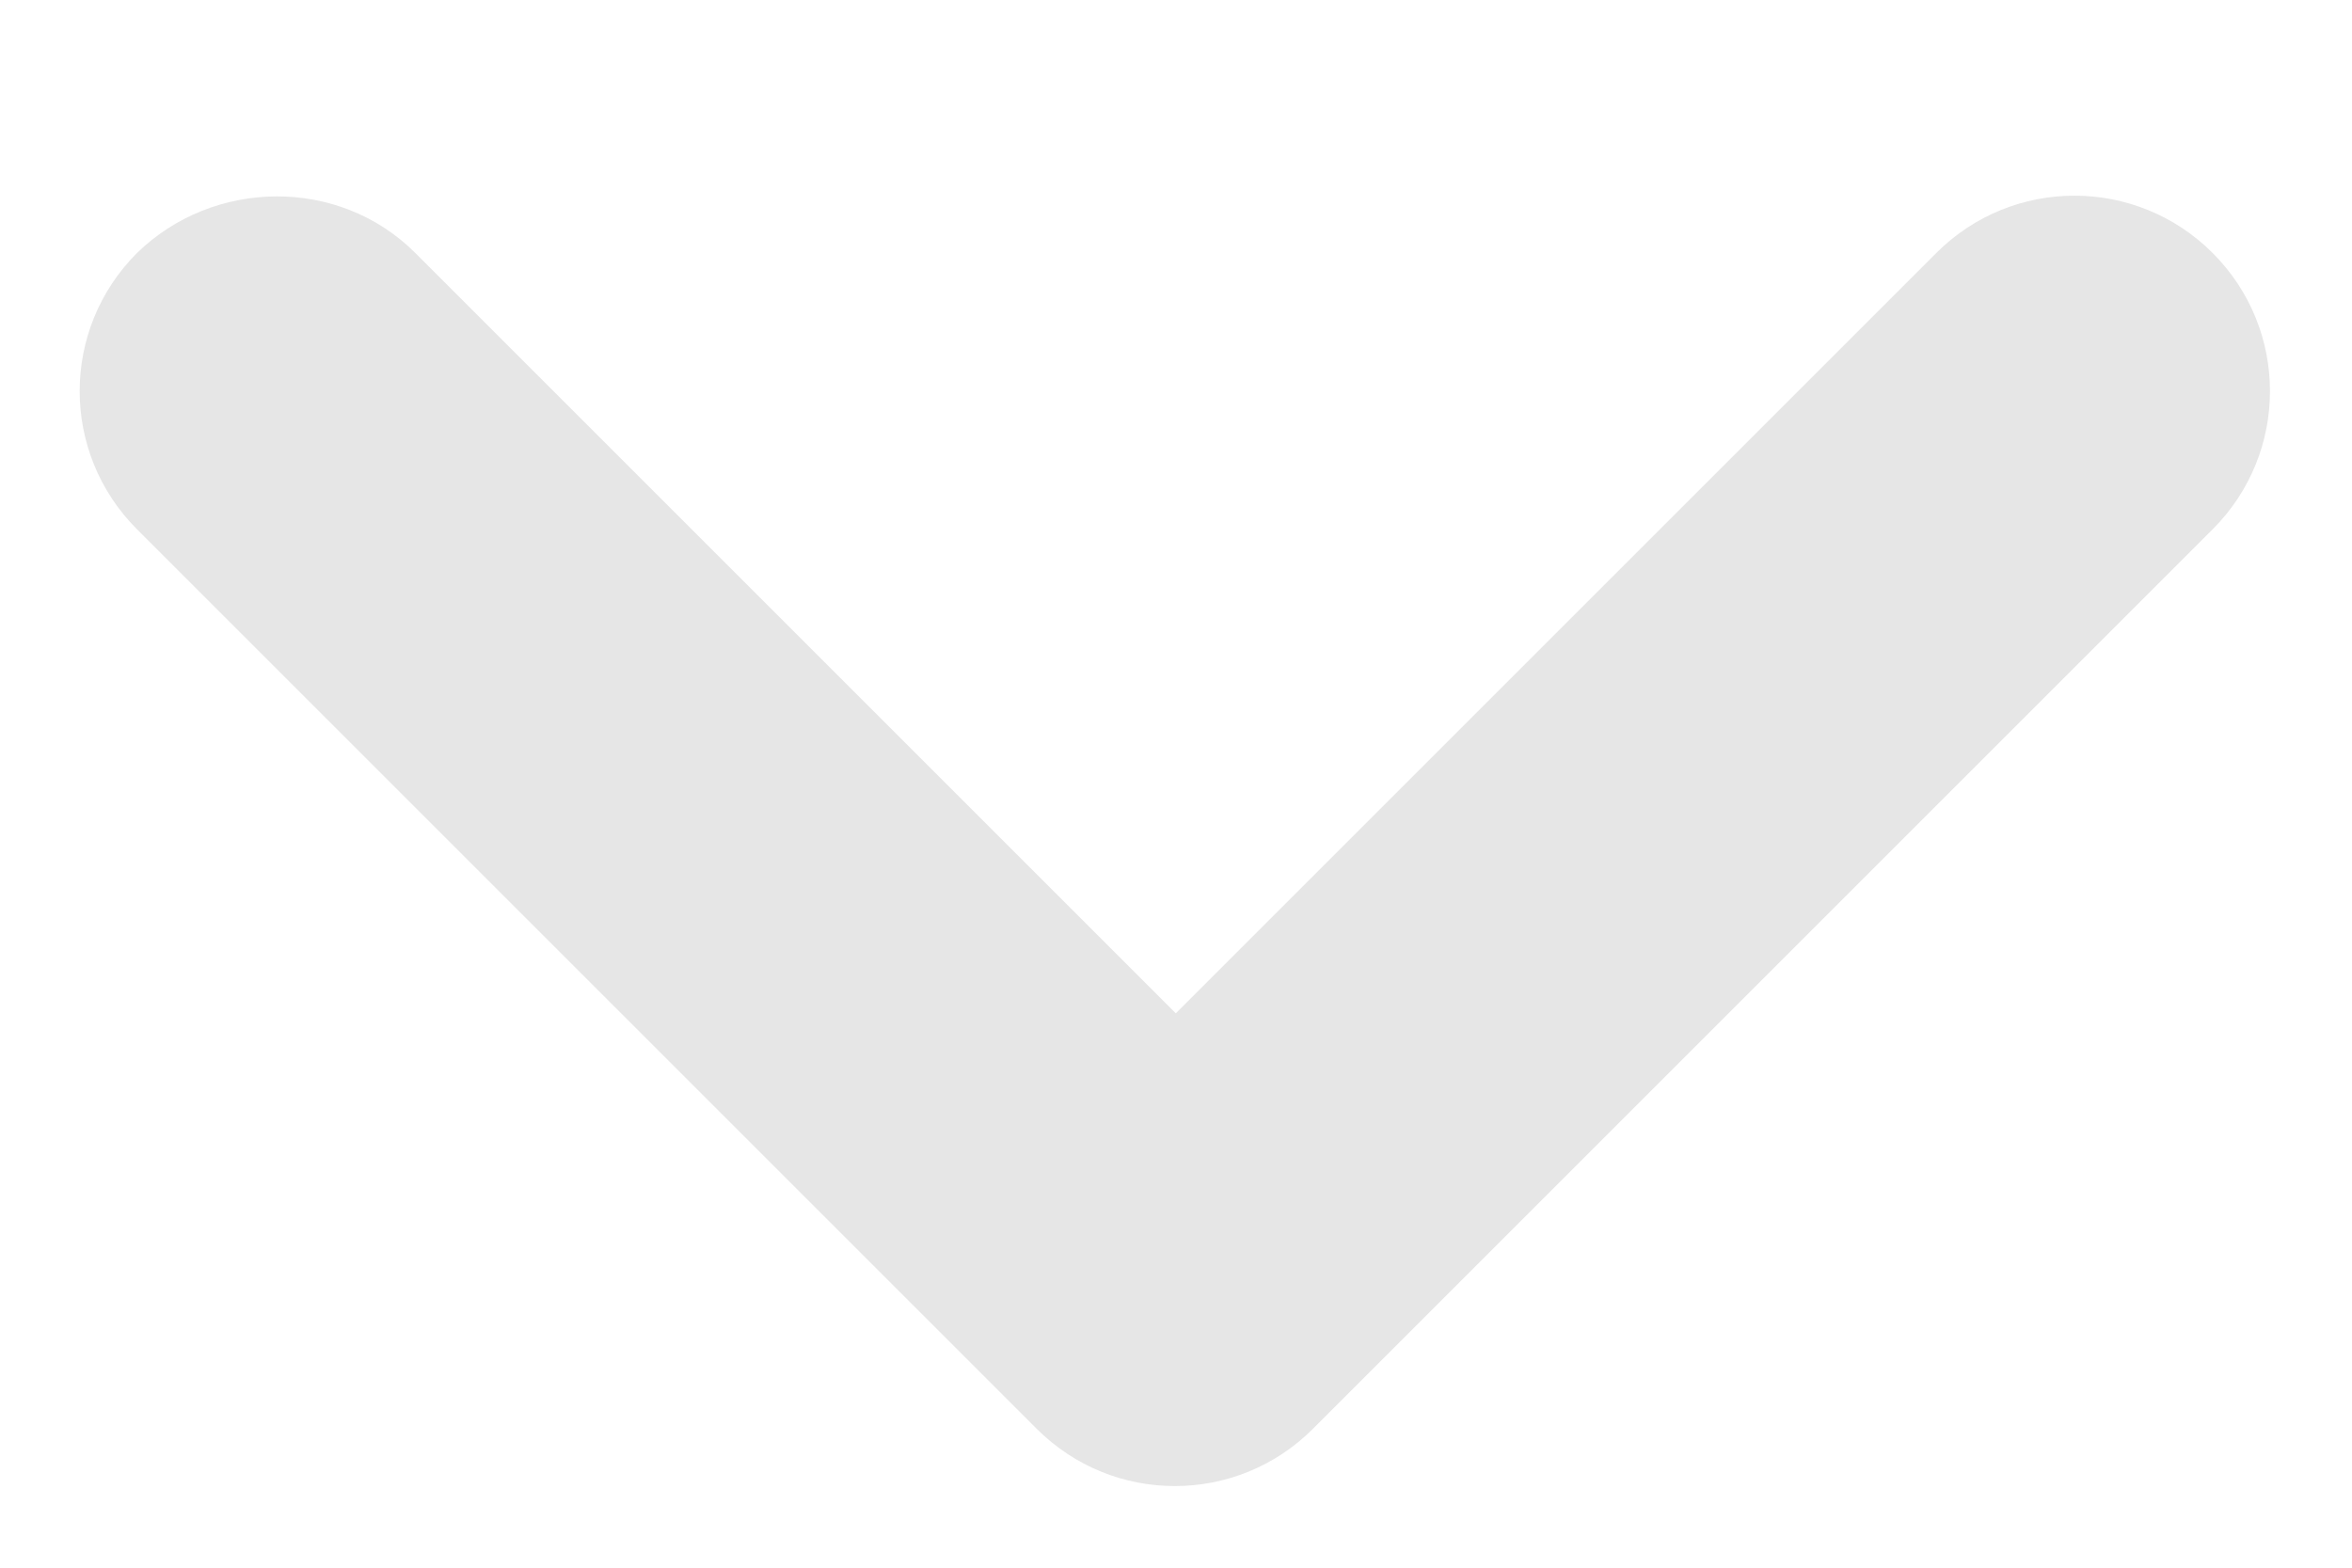<svg width="12" height="8" viewBox="0 0 12 8" fill="none" xmlns="http://www.w3.org/2000/svg">
<path d="M2.119 1.291L5.999 5.171L9.879 1.291C10.269 0.901 10.899 0.901 11.289 1.291C11.679 1.681 11.679 2.311 11.289 2.701L6.699 7.291C6.309 7.681 5.679 7.681 5.289 7.291L0.699 2.701C0.309 2.311 0.309 1.681 0.699 1.291C1.089 0.911 1.729 0.901 2.119 1.291Z" fill="#E6E6E6"/>
</svg>
